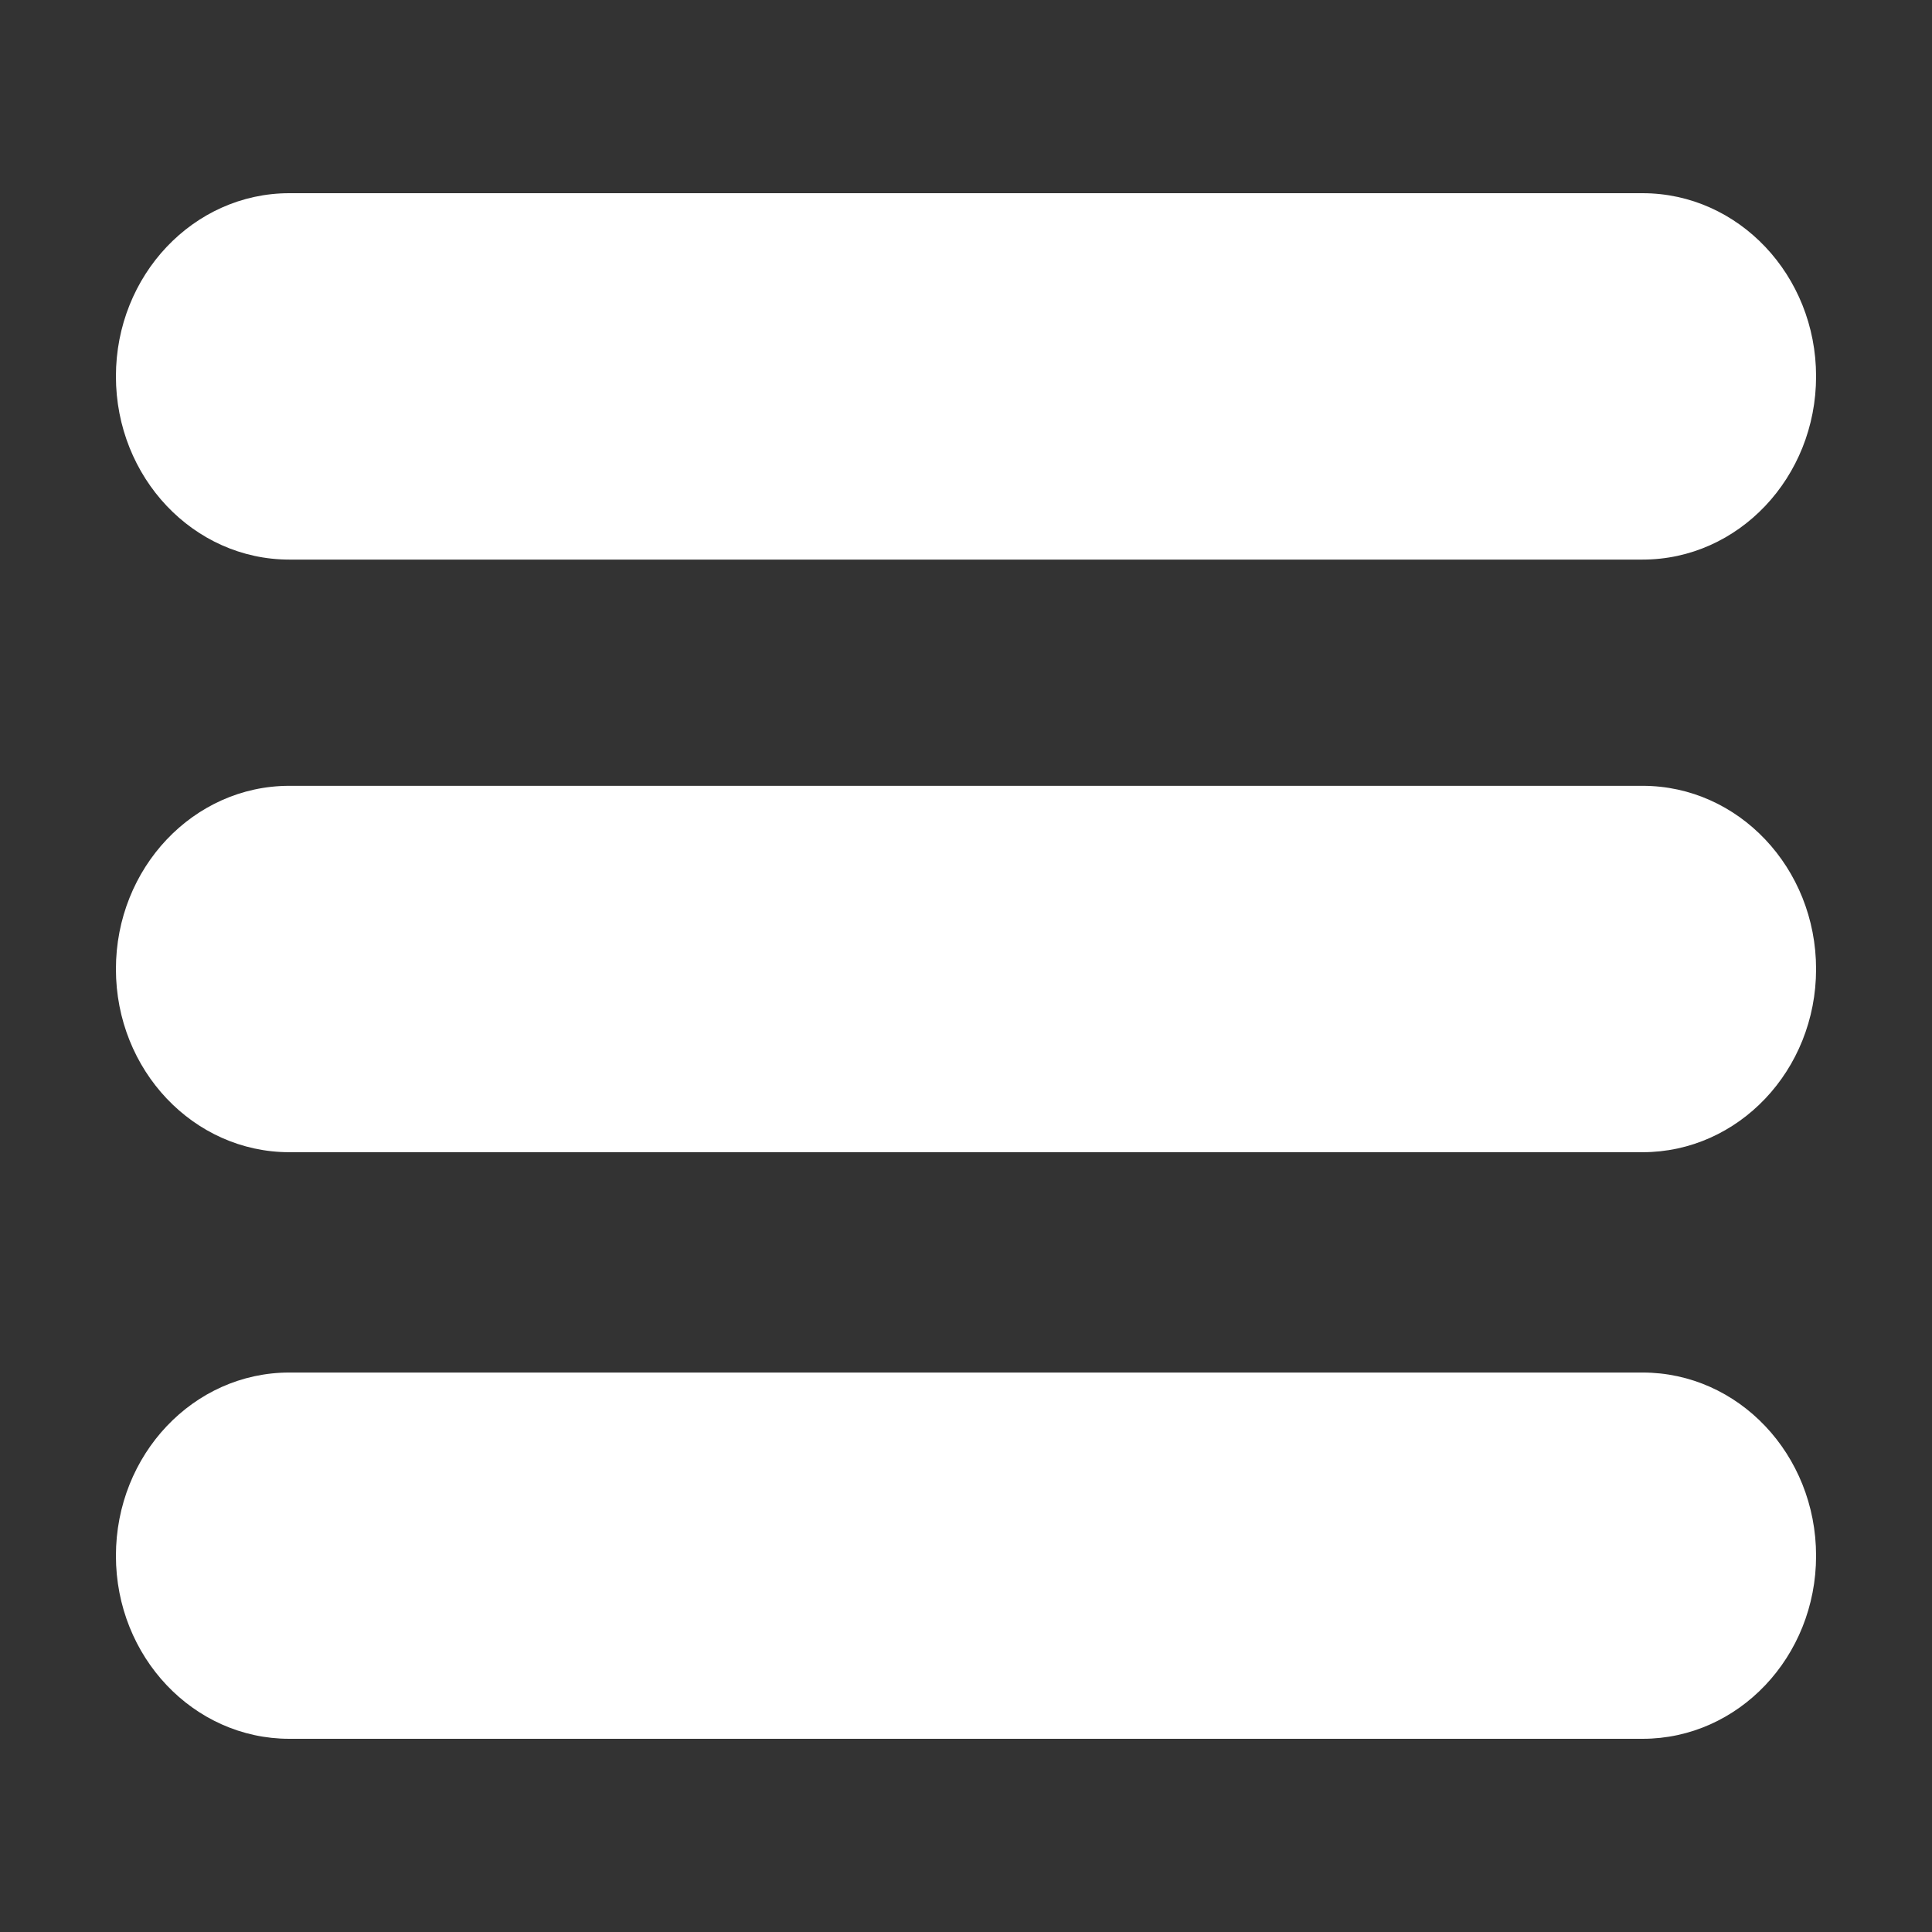 <?xml version="1.0" encoding="utf-8"?>
<!-- Generator: Adobe Illustrator 16.0.0, SVG Export Plug-In . SVG Version: 6.00 Build 0)  -->
<!DOCTYPE svg PUBLIC "-//W3C//DTD SVG 1.1//EN" "http://www.w3.org/Graphics/SVG/1.1/DTD/svg11.dtd">
<svg version="1.1" id="Layer_1" xmlns="http://www.w3.org/2000/svg" xmlns:xlink="http://www.w3.org/1999/xlink" x="0px" y="0px"
	 width="50px" height="50px" viewBox="5 5 50 50" enable-background="new 5 5 50 50" xml:space="preserve">
<rect x="5" y="5" width="50" height="50" fill="#333333" stroke="none"/>
<g>
	<path fill="#FFFFFF" d="M52,14.74c0,2.617-2.009,4.742-4.49,4.742H12.487C10.009,19.482,8,17.358,8,14.74l0,0
		C8,12.124,10.009,10,12.487,10H47.51C49.991,10,52,12.124,52,14.74L52,14.74z"/>
	<path fill="#FFFFFF" d="M52,30.08c0,2.618-2.009,4.739-4.49,4.739H12.487C10.009,34.818,8,32.697,8,30.08l0,0
		c0-2.618,2.009-4.743,4.487-4.743H47.51C49.991,25.336,52,27.462,52,30.08L52,30.08z"/>
	<path fill="#FFFFFF" d="M52,45.265C52,47.879,49.991,50,47.51,50H12.487C10.009,50,8,47.879,8,45.265l0,0
		c0-2.622,2.009-4.744,4.487-4.744H47.51C49.991,40.521,52,42.641,52,45.265L52,45.265z"/>
</g>
</svg>

